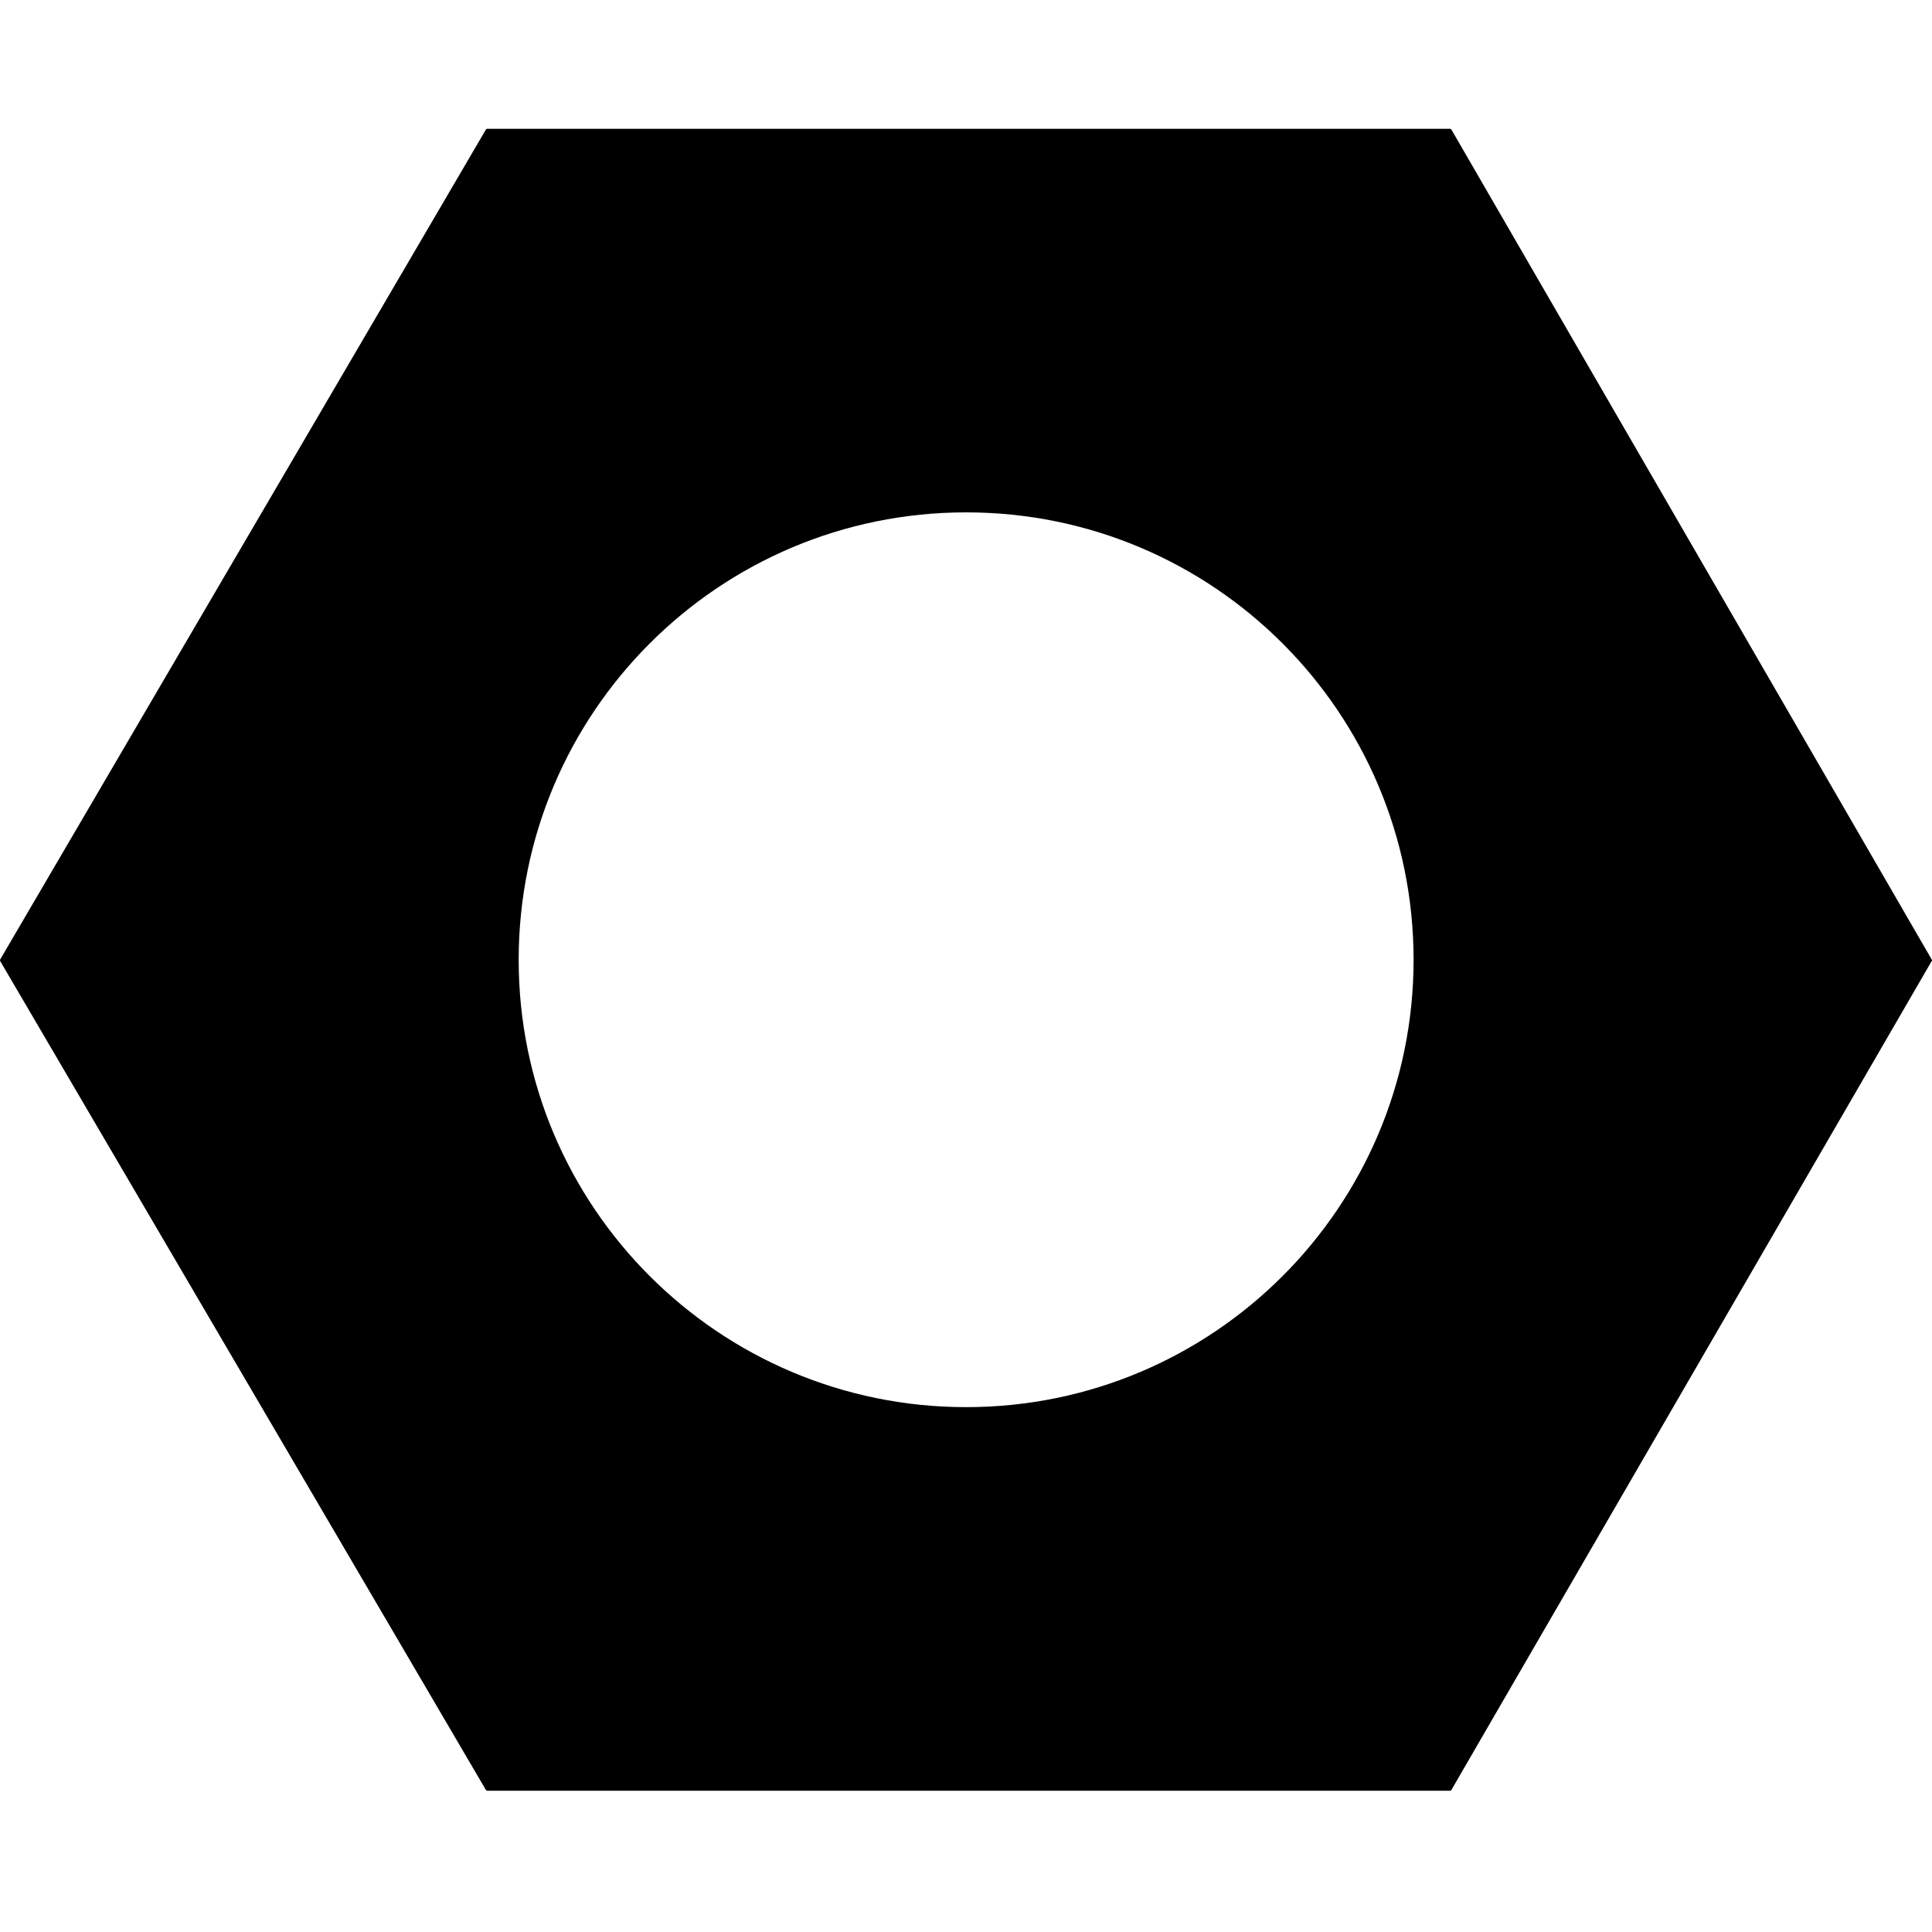 <svg width="15" height="15" viewBox="0 0 15 15" fill="none" xmlns="http://www.w3.org/2000/svg">
<path fill-rule="evenodd" clip-rule="evenodd" d="M0.001 7.461C-0 7.457 -0 7.453 0.001 7.45L3.773 1.005C3.775 1.002 3.779 1 3.783 1H11.259C11.262 1 11.266 1.002 11.268 1.005L14.998 7.45C15.001 7.453 15.001 7.457 14.998 7.461L11.268 13.898C11.266 13.901 11.262 13.903 11.259 13.903H3.783C3.779 13.903 3.775 13.901 3.773 13.898L0.001 7.461ZM10.975 7.452C10.975 9.37 9.42 10.925 7.501 10.925C5.583 10.925 4.027 9.37 4.027 7.452C4.027 5.533 5.583 3.978 7.501 3.978C9.42 3.978 10.975 5.533 10.975 7.452Z" fill="current"/>
</svg>

